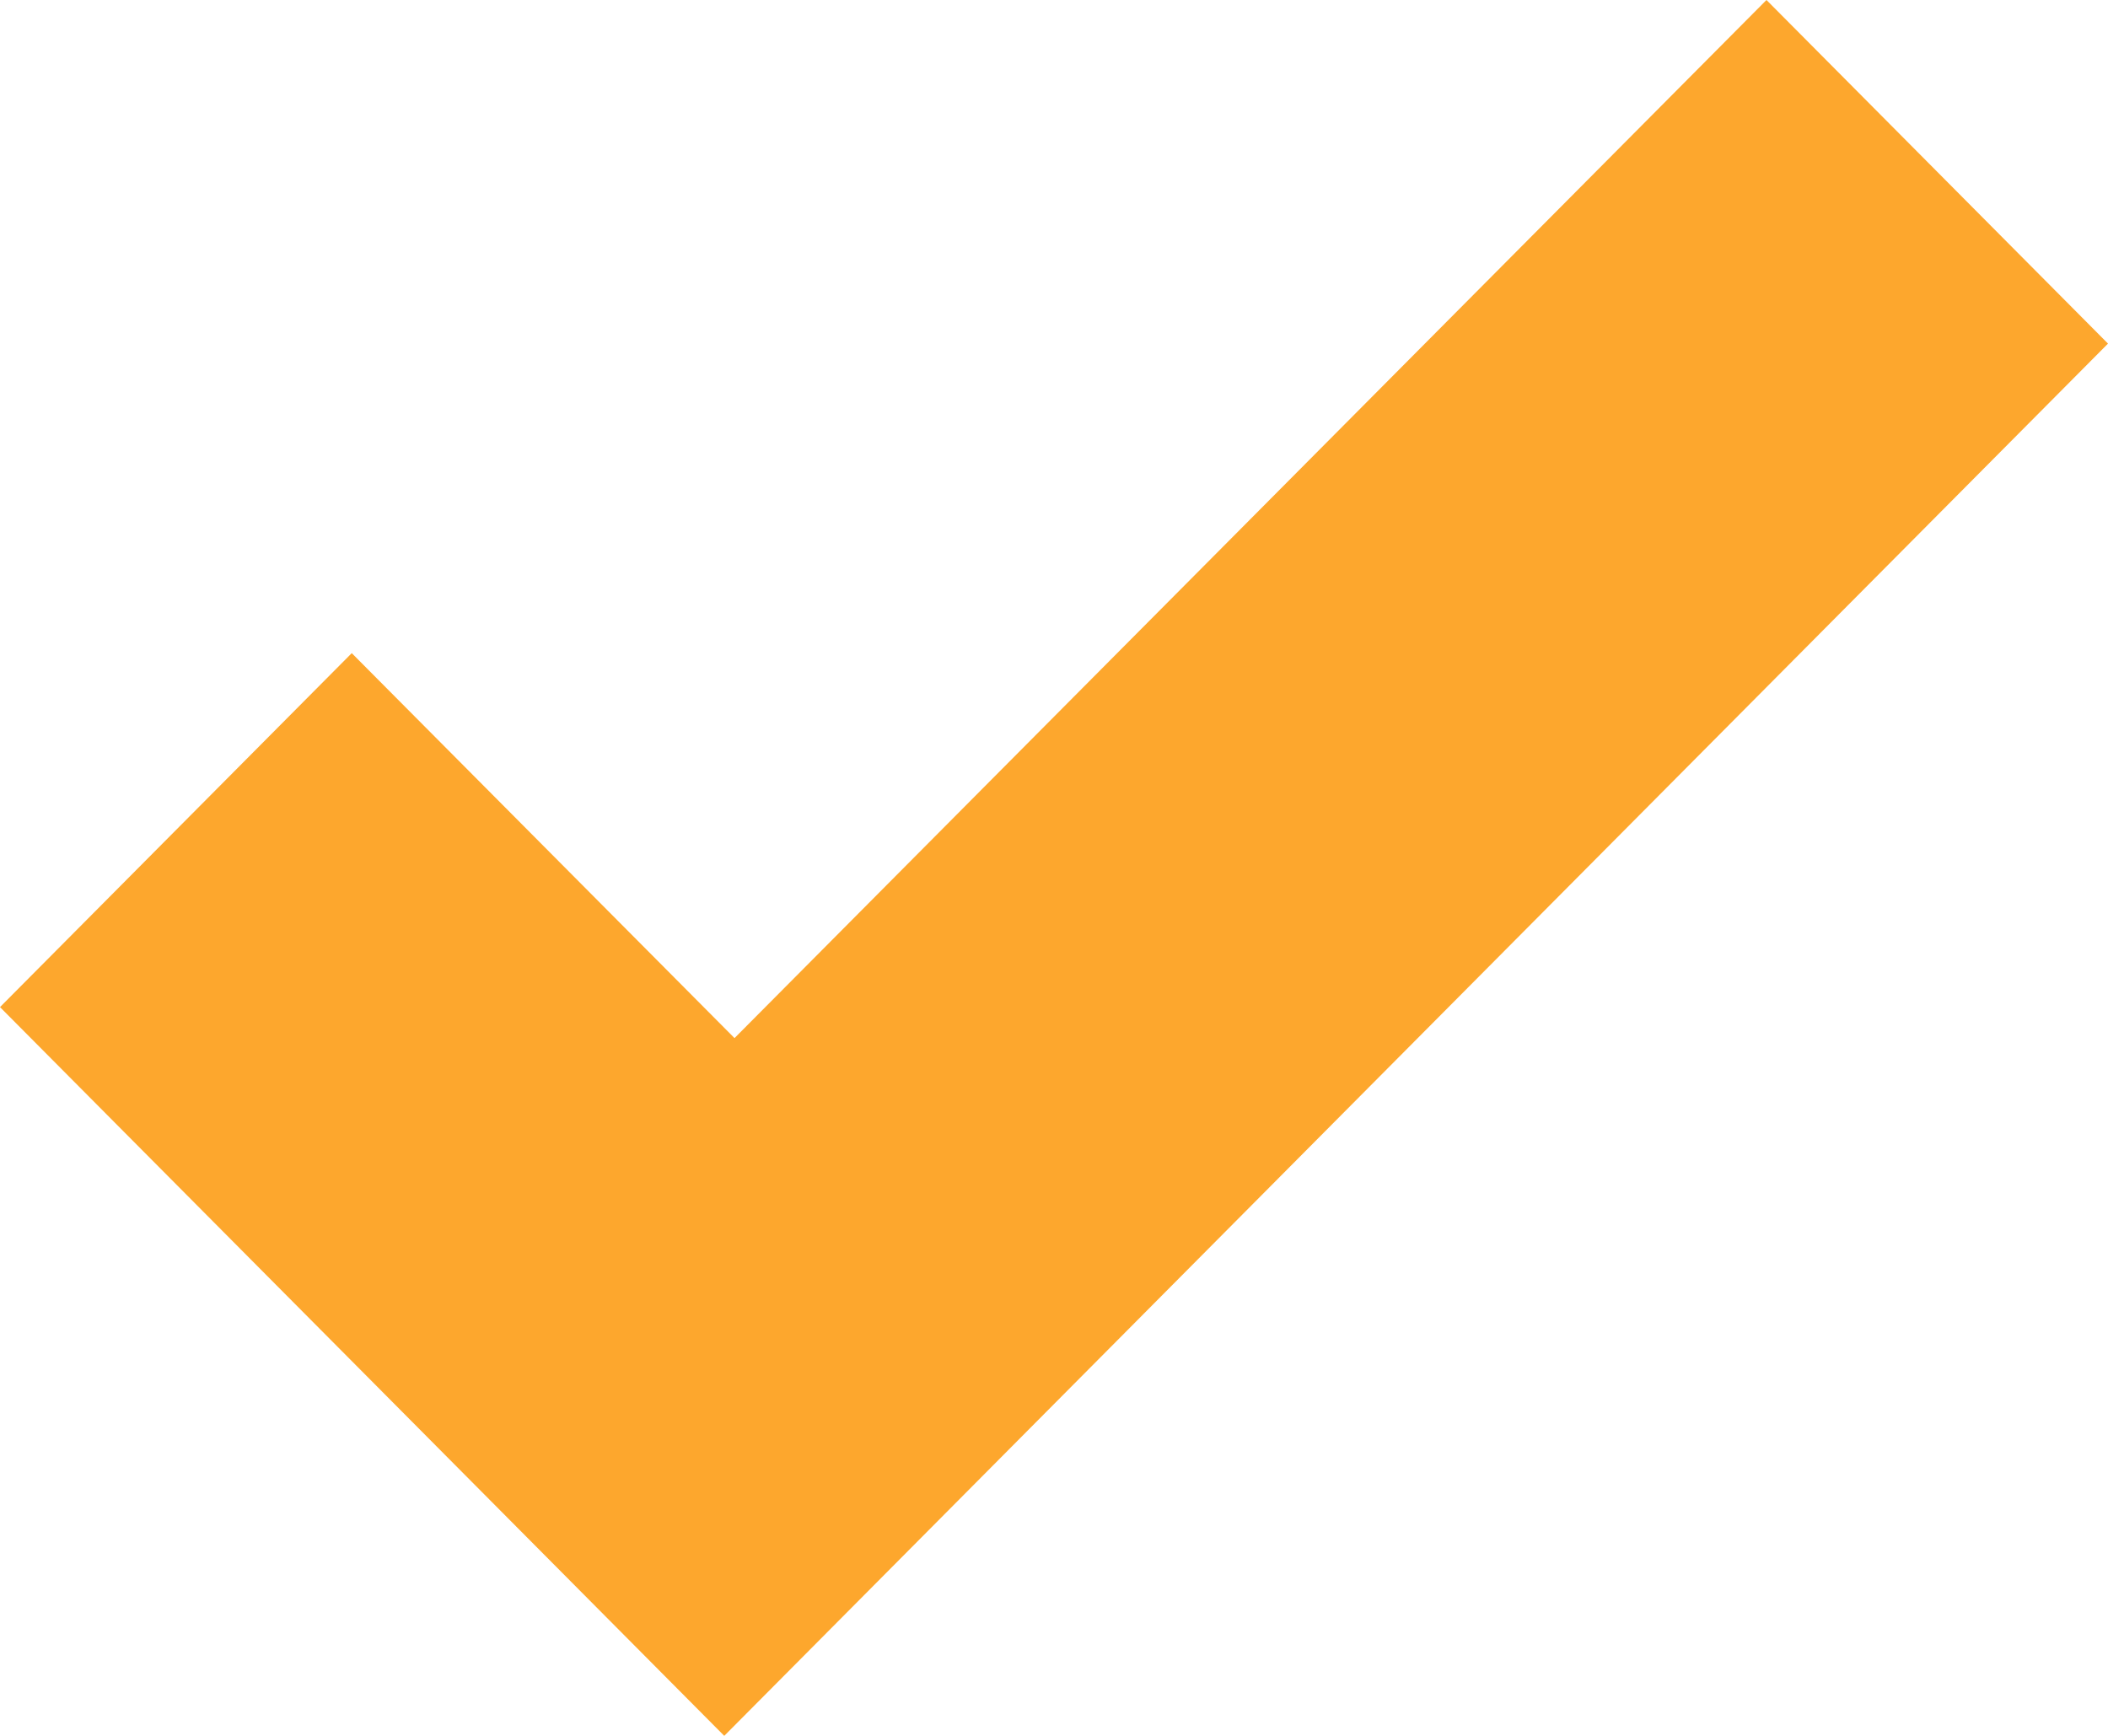<?xml version="1.0" encoding="UTF-8" standalone="no"?>
<svg width="68px" height="56px" viewBox="0 0 68 56" version="1.1" xmlns="http://www.w3.org/2000/svg" xmlns:xlink="http://www.w3.org/1999/xlink">
    <!-- Generator: Sketch 3.7.2 (28276) - http://www.bohemiancoding.com/sketch -->
    <title>Shape</title>
    <desc>Created with Sketch.</desc>
    <defs></defs>
    <g id="Page-1" stroke="none" stroke-width="1" fill="none" fill-rule="evenodd">
        <polygon id="Shape" fill="#FDA72D" points="0 32.49 11.347 21.071 23.694 33.49 56.983 0 68 11.085 23.363 56"></polygon>
    </g>
</svg>